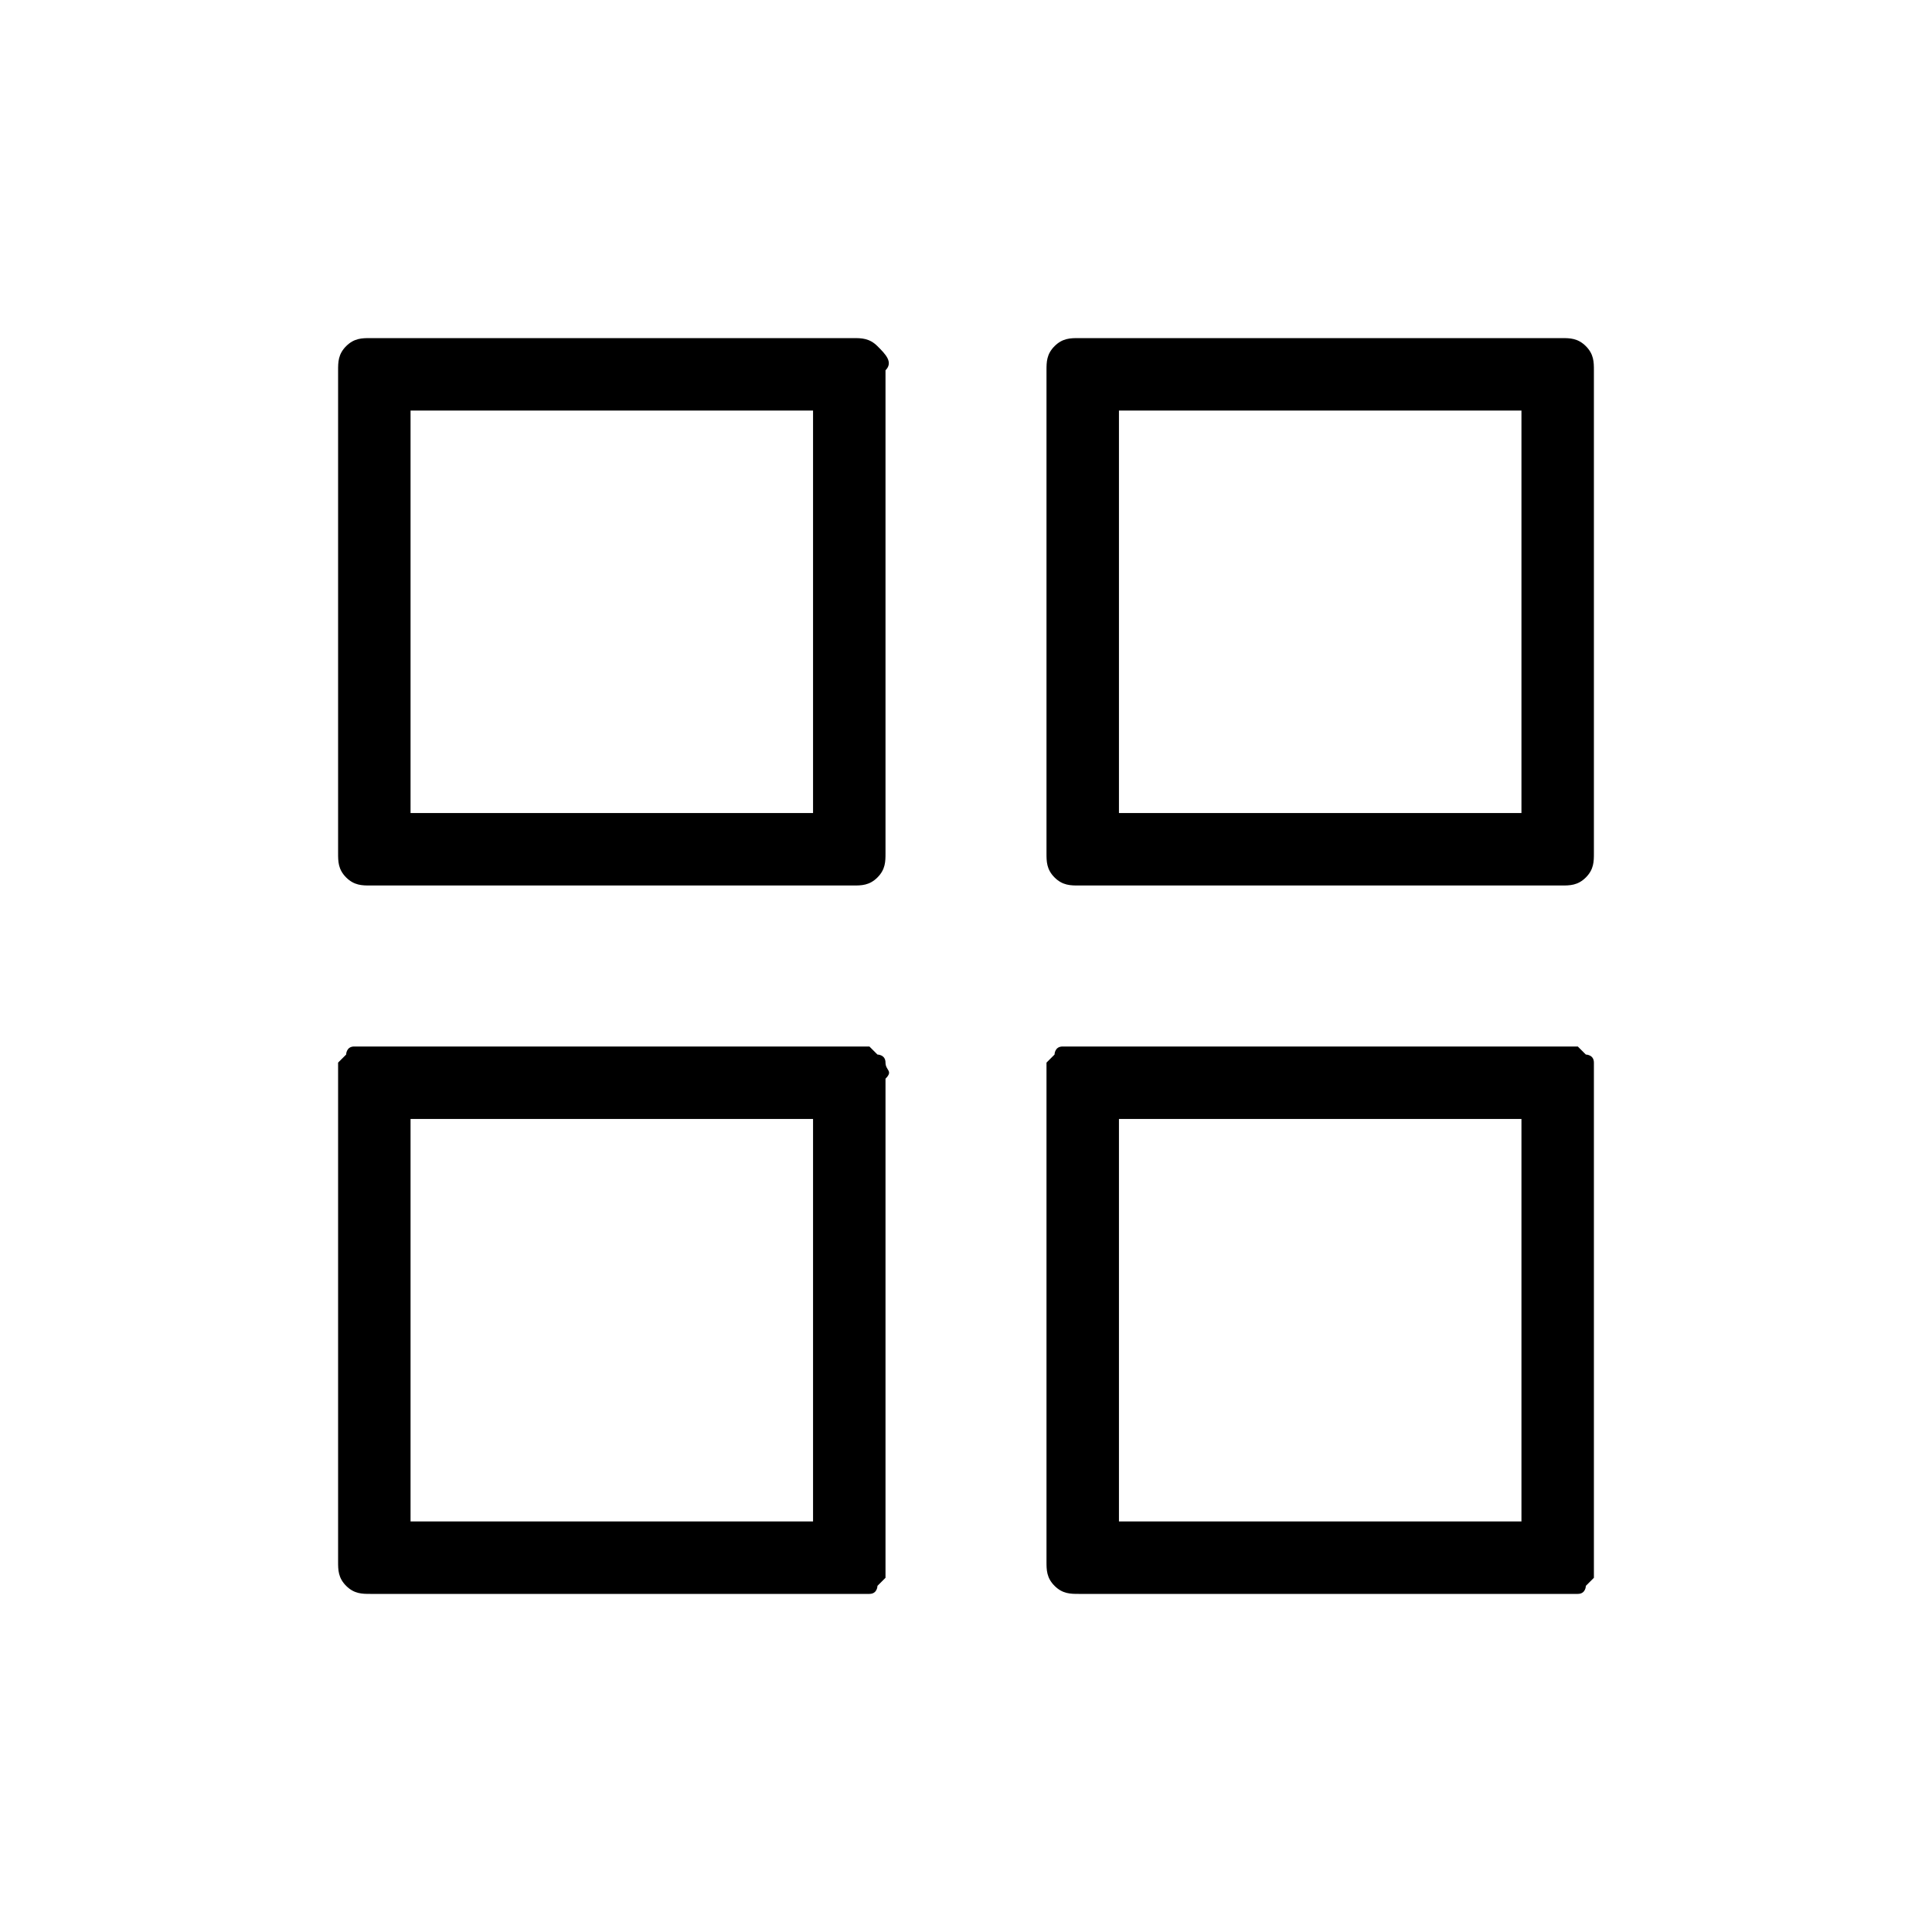 <svg width="24" height="24" viewBox="0 0 24 24" fill="none" xmlns="http://www.w3.org/2000/svg">
<path id="Vector" d="M19.7 4.3C19.6 4.2 19.5 4.2 19.4 4.2H13.4C13.3 4.2 13.2 4.2 13.1 4.3C13 4.4 13 4.5 13 4.6V10.6C13 10.7 13 10.8 13.1 10.9C13.2 11 13.3 11 13.4 11H19.4C19.5 11 19.6 11 19.7 10.9C19.8 10.8 19.8 10.7 19.8 10.6V4.6C19.8 4.5 19.8 4.4 19.7 4.3ZM18.9 10.1H13.9V5.1H18.9V10.1ZM11 13.2C11 13.1 10.9 13.1 10.9 13.1L10.8 13H4.4C4.3 13 4.3 13.1 4.3 13.1L4.2 13.2V19.4C4.2 19.5 4.2 19.6 4.3 19.7C4.4 19.8 4.5 19.8 4.6 19.8H10.8C10.9 19.8 10.9 19.7 10.9 19.7L11 19.6V13.4C11.1 13.3 11 13.3 11 13.2ZM10.1 18.9H5.1V13.9H10.1V18.9ZM19.8 13.2C19.8 13.1 19.7 13.1 19.7 13.1L19.6 13H13.2C13.1 13 13.1 13.1 13.1 13.1L13 13.2V19.4C13 19.5 13 19.6 13.1 19.7C13.2 19.8 13.3 19.8 13.4 19.8H19.6C19.7 19.8 19.7 19.7 19.7 19.7L19.8 19.6V13.2ZM18.9 18.9H13.9V13.9H18.9V18.9ZM10.9 4.3C10.8 4.2 10.7 4.2 10.6 4.2H4.6C4.5 4.2 4.4 4.2 4.3 4.3C4.2 4.4 4.2 4.5 4.2 4.6V10.6C4.2 10.7 4.2 10.8 4.3 10.9C4.4 11 4.5 11 4.6 11H10.6C10.7 11 10.8 11 10.9 10.9C11 10.8 11 10.7 11 10.6V4.6C11.1 4.5 11 4.4 10.9 4.3ZM10.1 10.1H5.1V5.1H10.1V10.1Z" fill="currentColor"/>
</svg>
